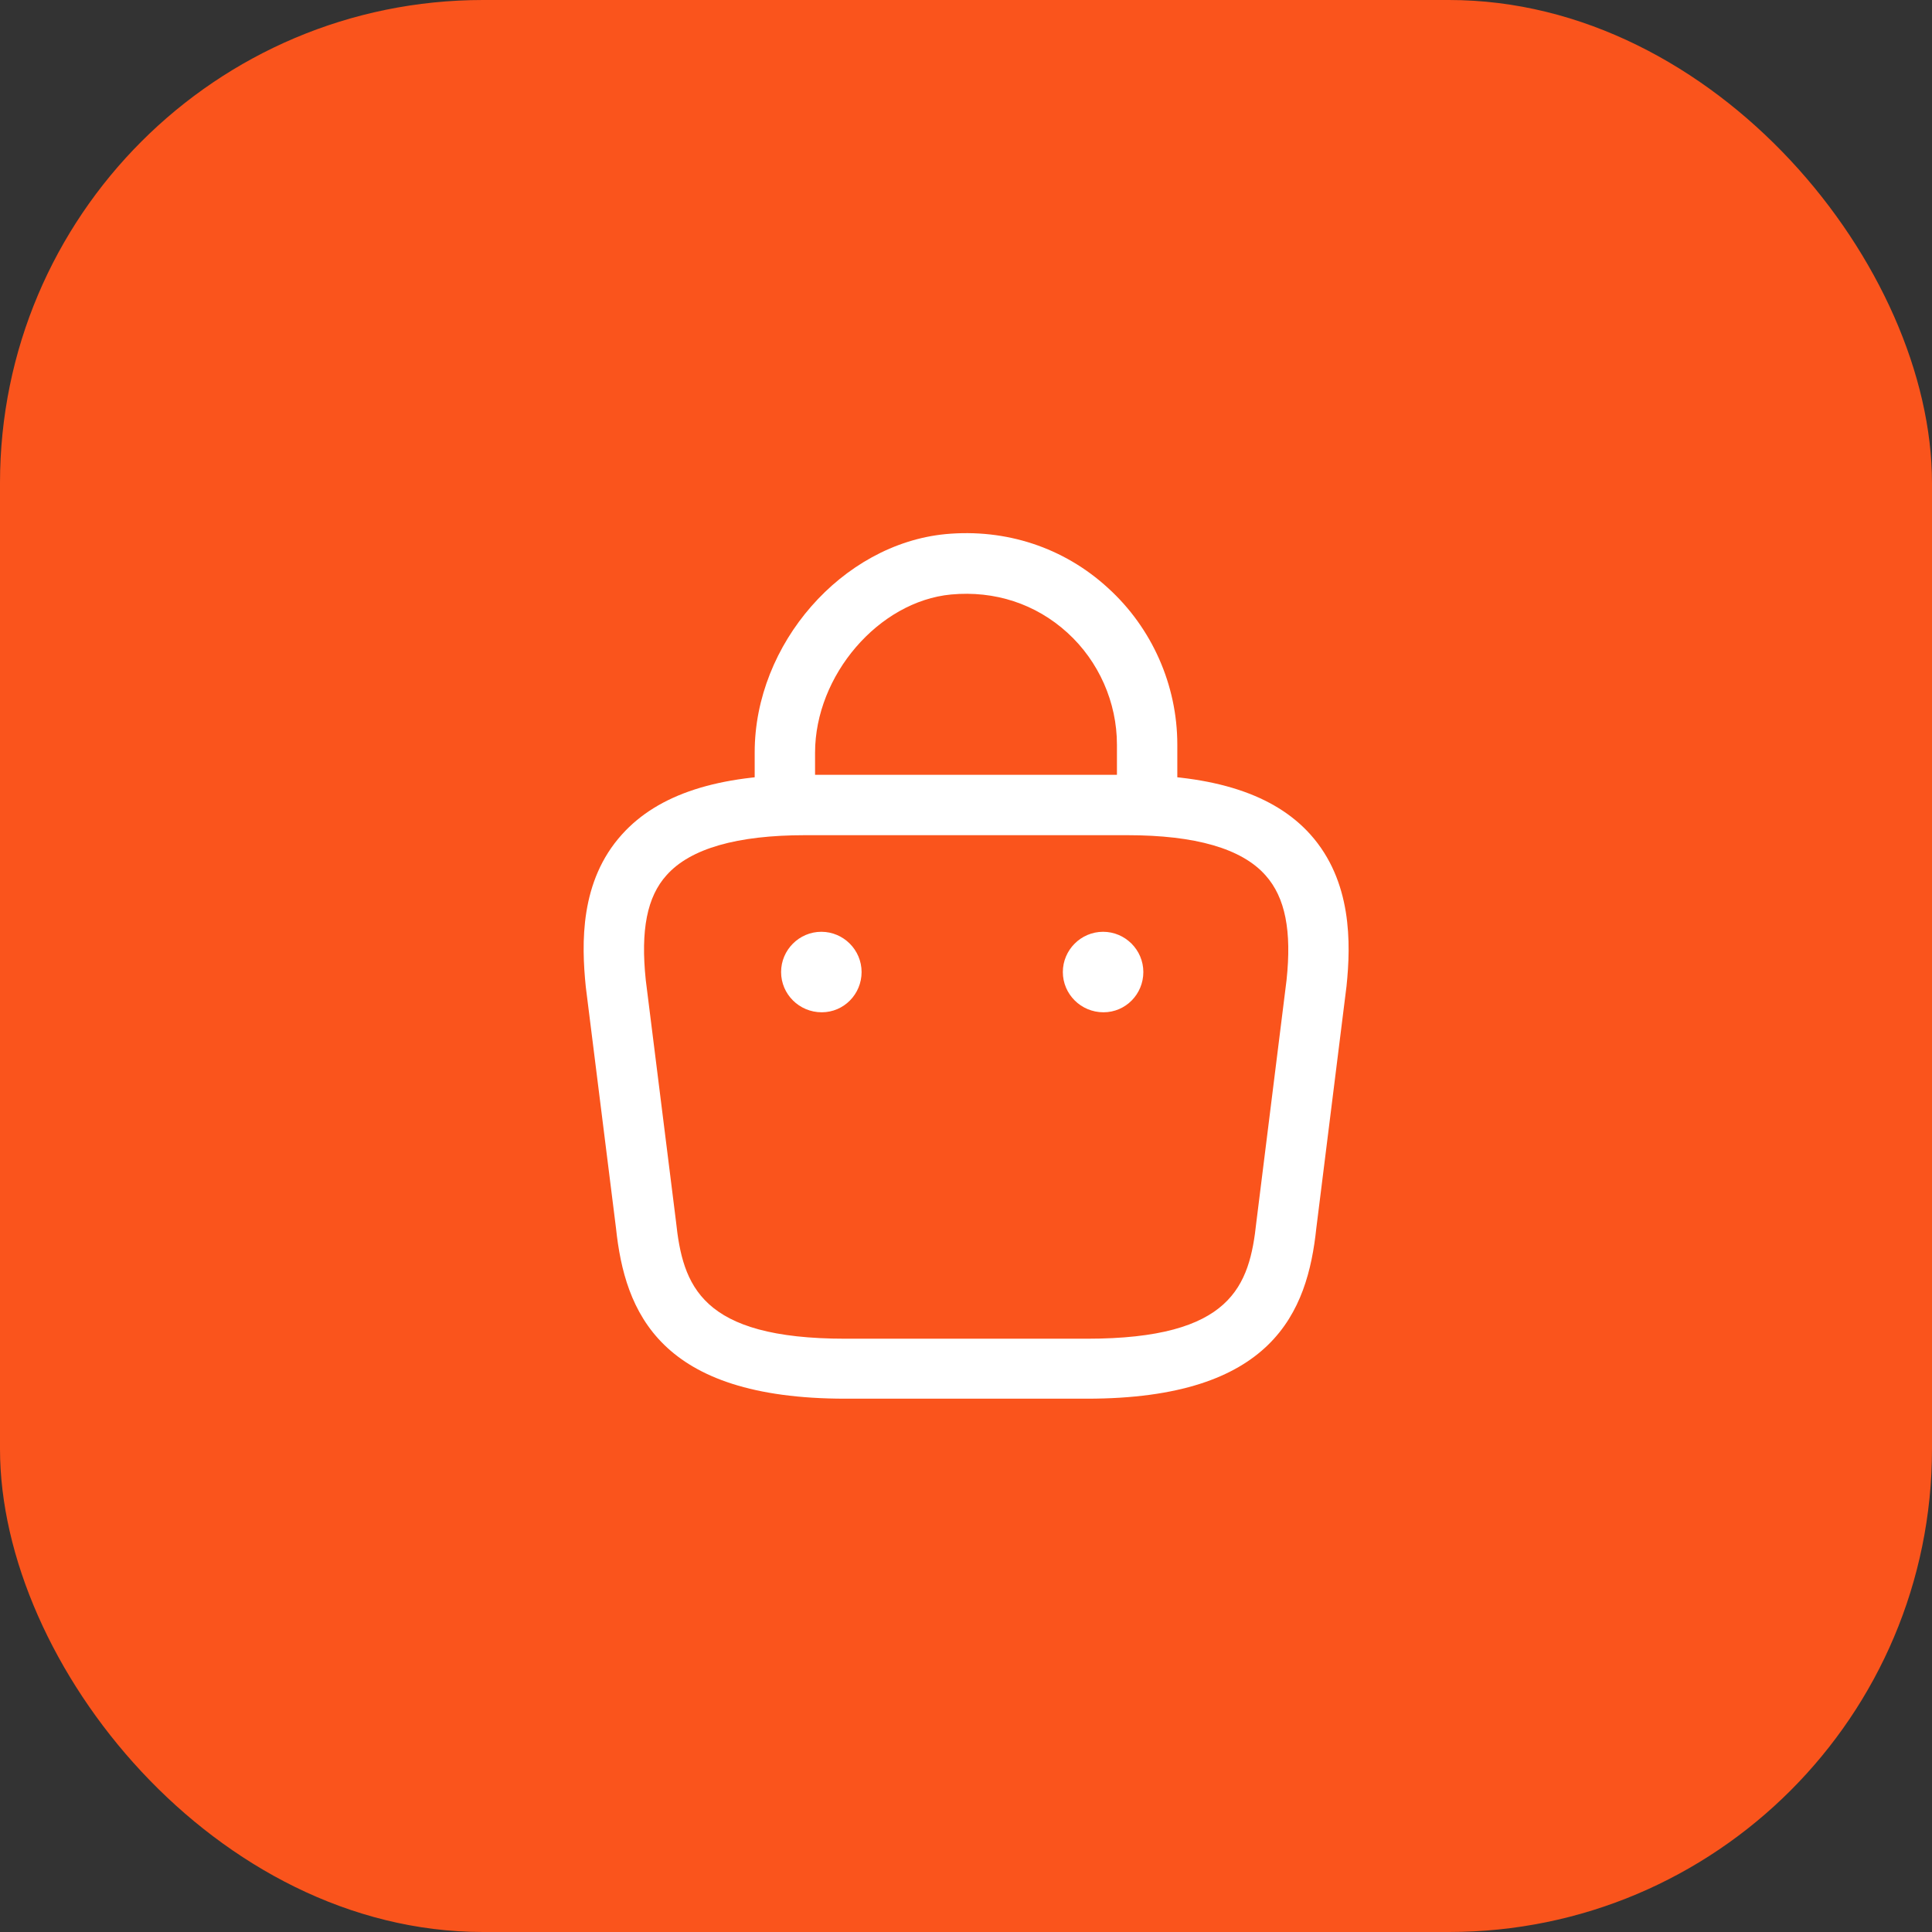 <svg width="48" height="48" viewBox="0 0 48 48" fill="none" xmlns="http://www.w3.org/2000/svg">
<rect x="0" y="0" width="48" height="48" fill="#333333" stroke="none"/>
<rect width="48" height="48" rx="12" fill="#FA541C"/>
<path d="M28.5 20.63C28.09 20.63 27.75 20.29 27.75 19.88V18.5C27.75 17.45 27.3 16.43 26.52 15.72C25.73 15 24.71 14.67 23.63 14.77C21.83 14.94 20.25 16.78 20.25 18.7V19.67C20.25 20.08 19.91 20.42 19.5 20.42C19.09 20.42 18.75 20.08 18.75 19.67V18.69C18.75 16 20.92 13.52 23.49 13.27C24.99 13.13 26.43 13.6 27.53 14.61C28.62 15.6 29.25 17.02 29.25 18.5V19.88C29.25 20.29 28.91 20.63 28.5 20.63Z" fill="white"/>
<path d="M27.004 34.75H21.004C16.384 34.75 15.524 32.6 15.304 30.51L14.554 24.52C14.444 23.44 14.404 21.89 15.454 20.73C16.354 19.73 17.844 19.25 20.004 19.25H28.004C30.174 19.25 31.664 19.74 32.554 20.73C33.594 21.89 33.564 23.44 33.454 24.5L32.704 30.51C32.484 32.6 31.624 34.75 27.004 34.75ZM20.004 20.75C18.314 20.75 17.154 21.08 16.564 21.74C16.074 22.28 15.914 23.11 16.044 24.35L16.794 30.34C16.964 31.94 17.404 33.26 21.004 33.26H27.004C30.604 33.26 31.044 31.95 31.214 30.36L31.964 24.35C32.094 23.13 31.934 22.3 31.444 21.75C30.854 21.08 29.694 20.75 28.004 20.75H20.004Z" fill="white"/>
<path d="M27.416 25.15C26.856 25.15 26.406 24.7 26.406 24.15C26.406 23.6 26.856 23.15 27.406 23.15C27.956 23.15 28.406 23.6 28.406 24.15C28.406 24.7 27.966 25.15 27.416 25.15Z" fill="white"/>
<path d="M20.416 25.15C19.856 25.15 19.406 24.7 19.406 24.15C19.406 23.6 19.856 23.15 20.406 23.15C20.956 23.15 21.406 23.6 21.406 24.15C21.406 24.7 20.966 25.15 20.416 25.15Z" fill="white"/>
</svg>
